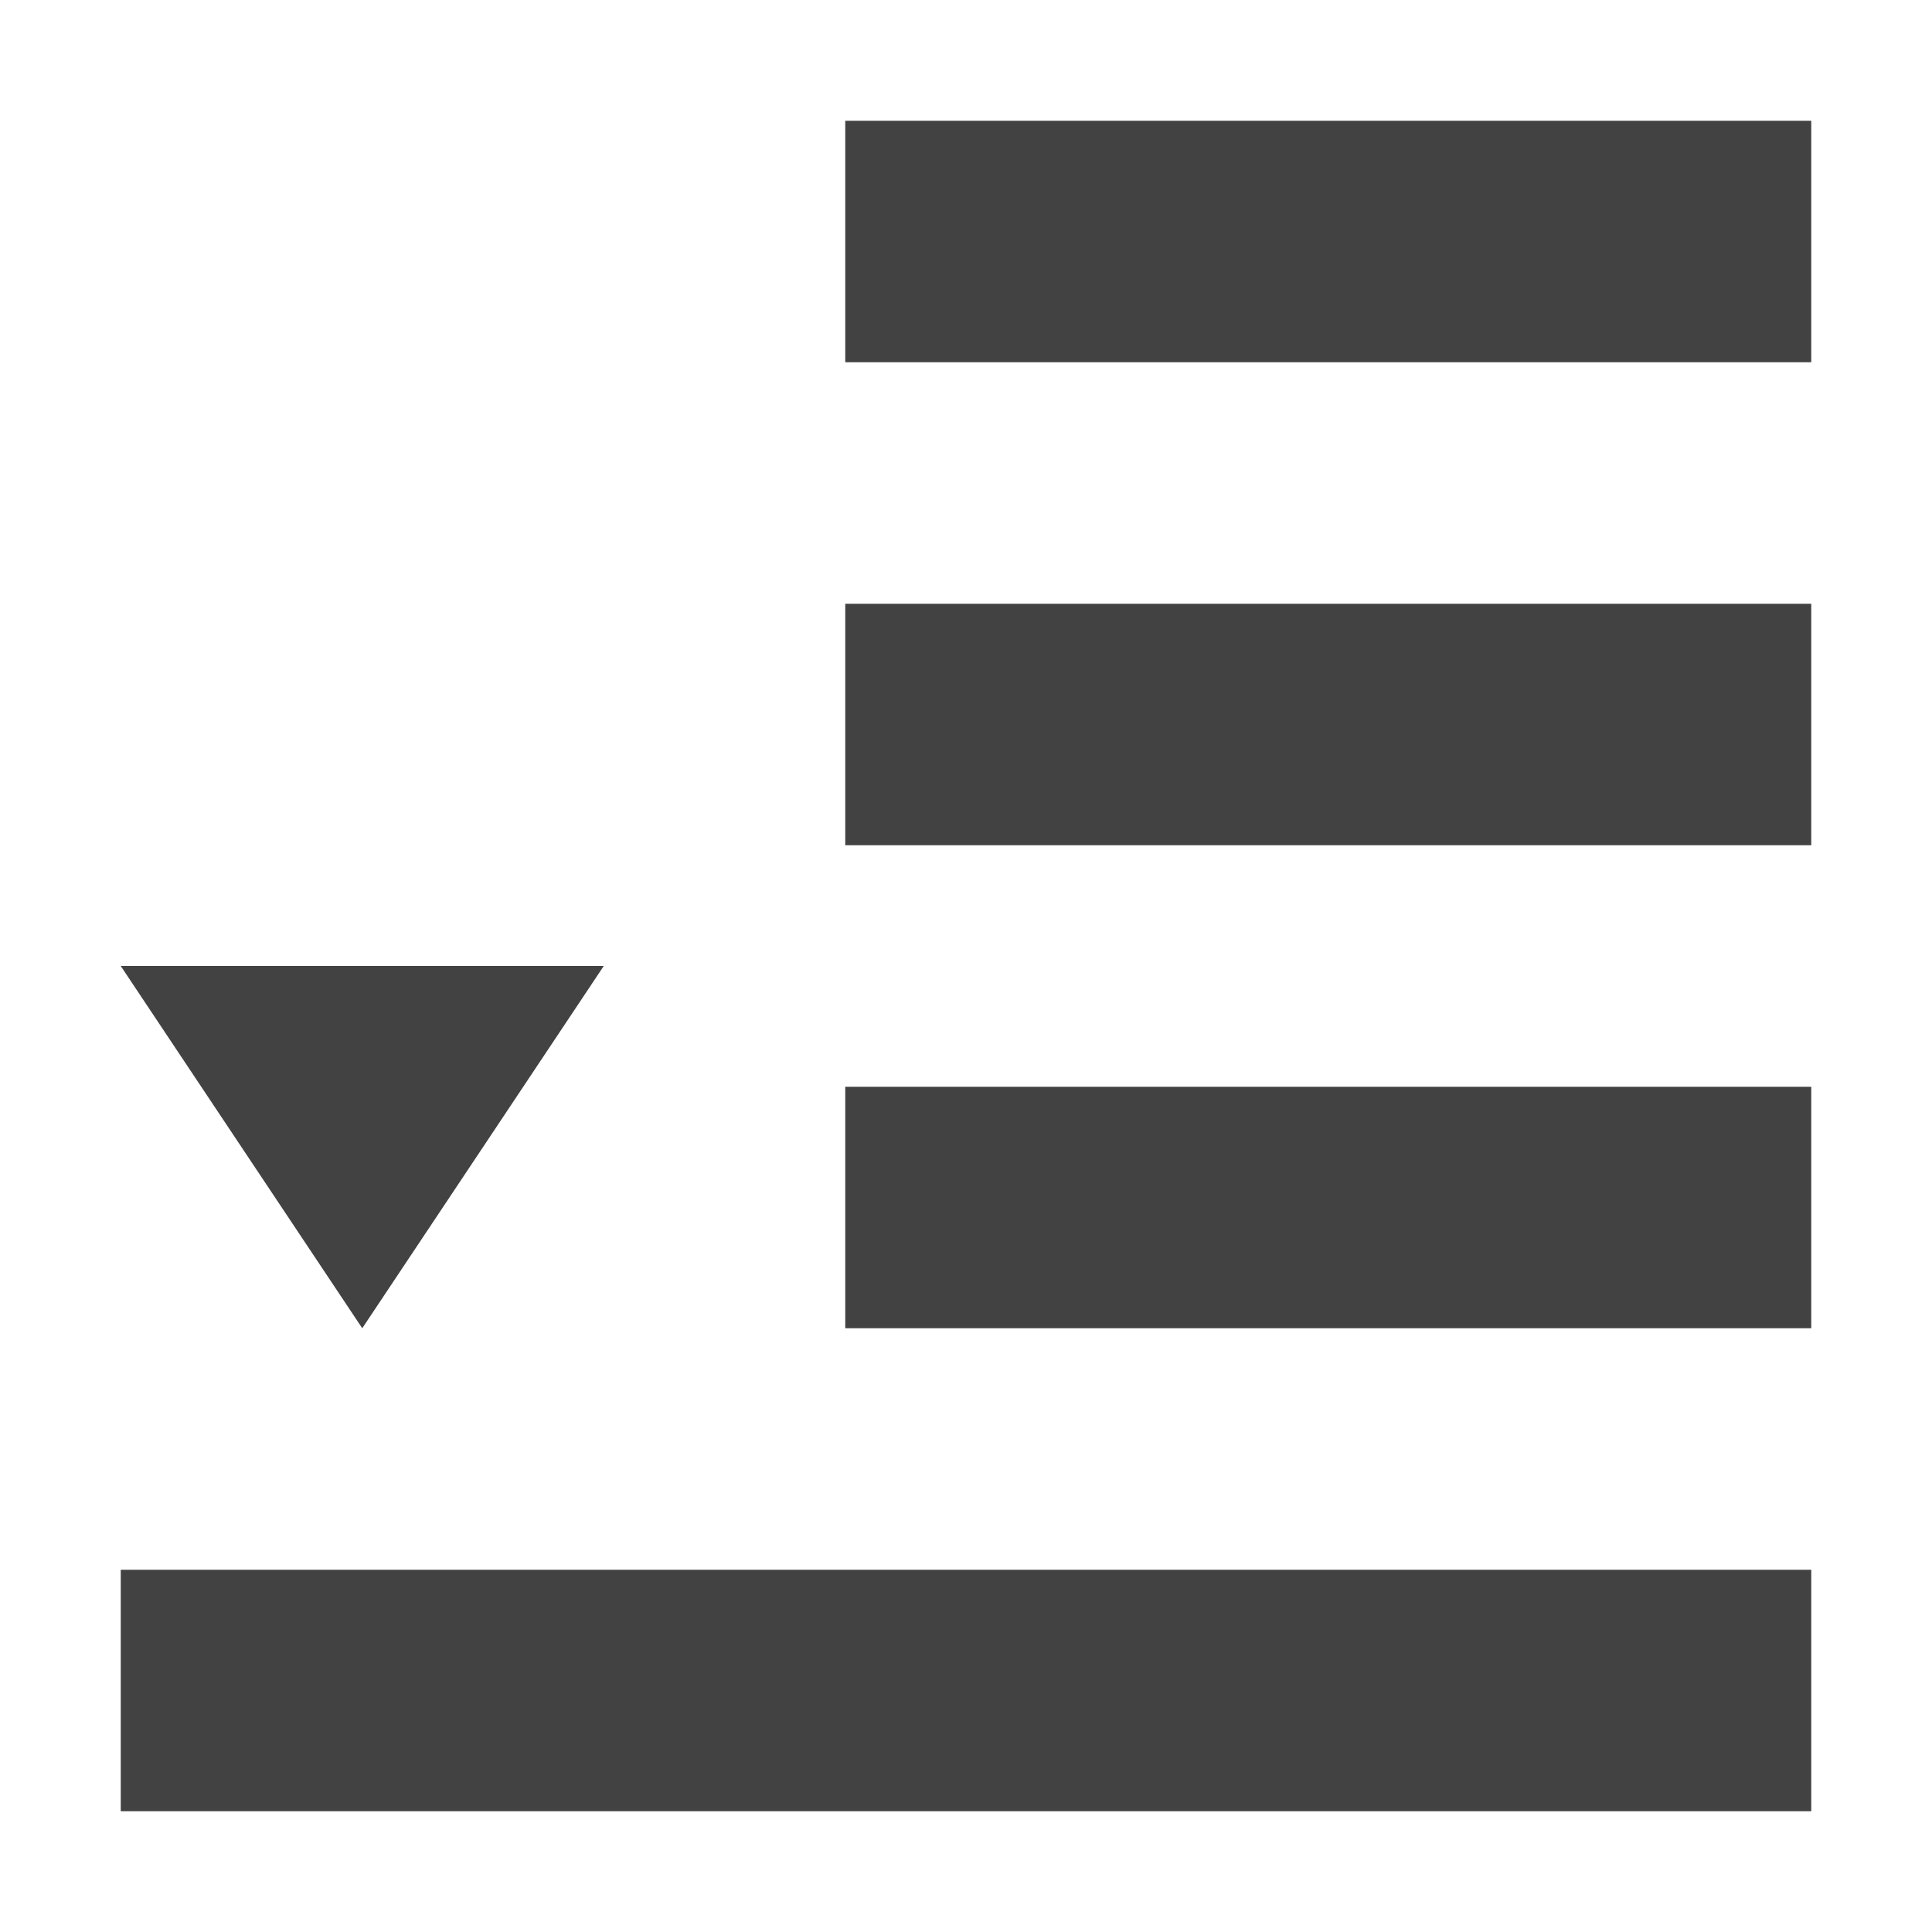 <?xml version="1.0" encoding="UTF-8"?>
<svg xmlns="http://www.w3.org/2000/svg" xmlns:xlink="http://www.w3.org/1999/xlink" width="16px" height="16px" viewBox="0 0 16 16" version="1.1">
<g id="surface1">
<defs>
  <style id="current-color-scheme" type="text/css">
   .ColorScheme-Text { color:#424242; } .ColorScheme-Highlight { color:#eeeeee; }
  </style>
 </defs>
<path style="fill:currentColor" class="ColorScheme-Text" d="M 1 15 L 1 13 L 15 13 L 15 15 Z M 3 11 L 1 8 L 5 8 Z M 7 11 L 7 9 L 15 9 L 15 11 Z M 7 7 L 7 5 L 15 5 L 15 7 Z M 7 3 L 7 1 L 15 1 L 15 3 Z M 7 3 "/>
</g>
</svg>
